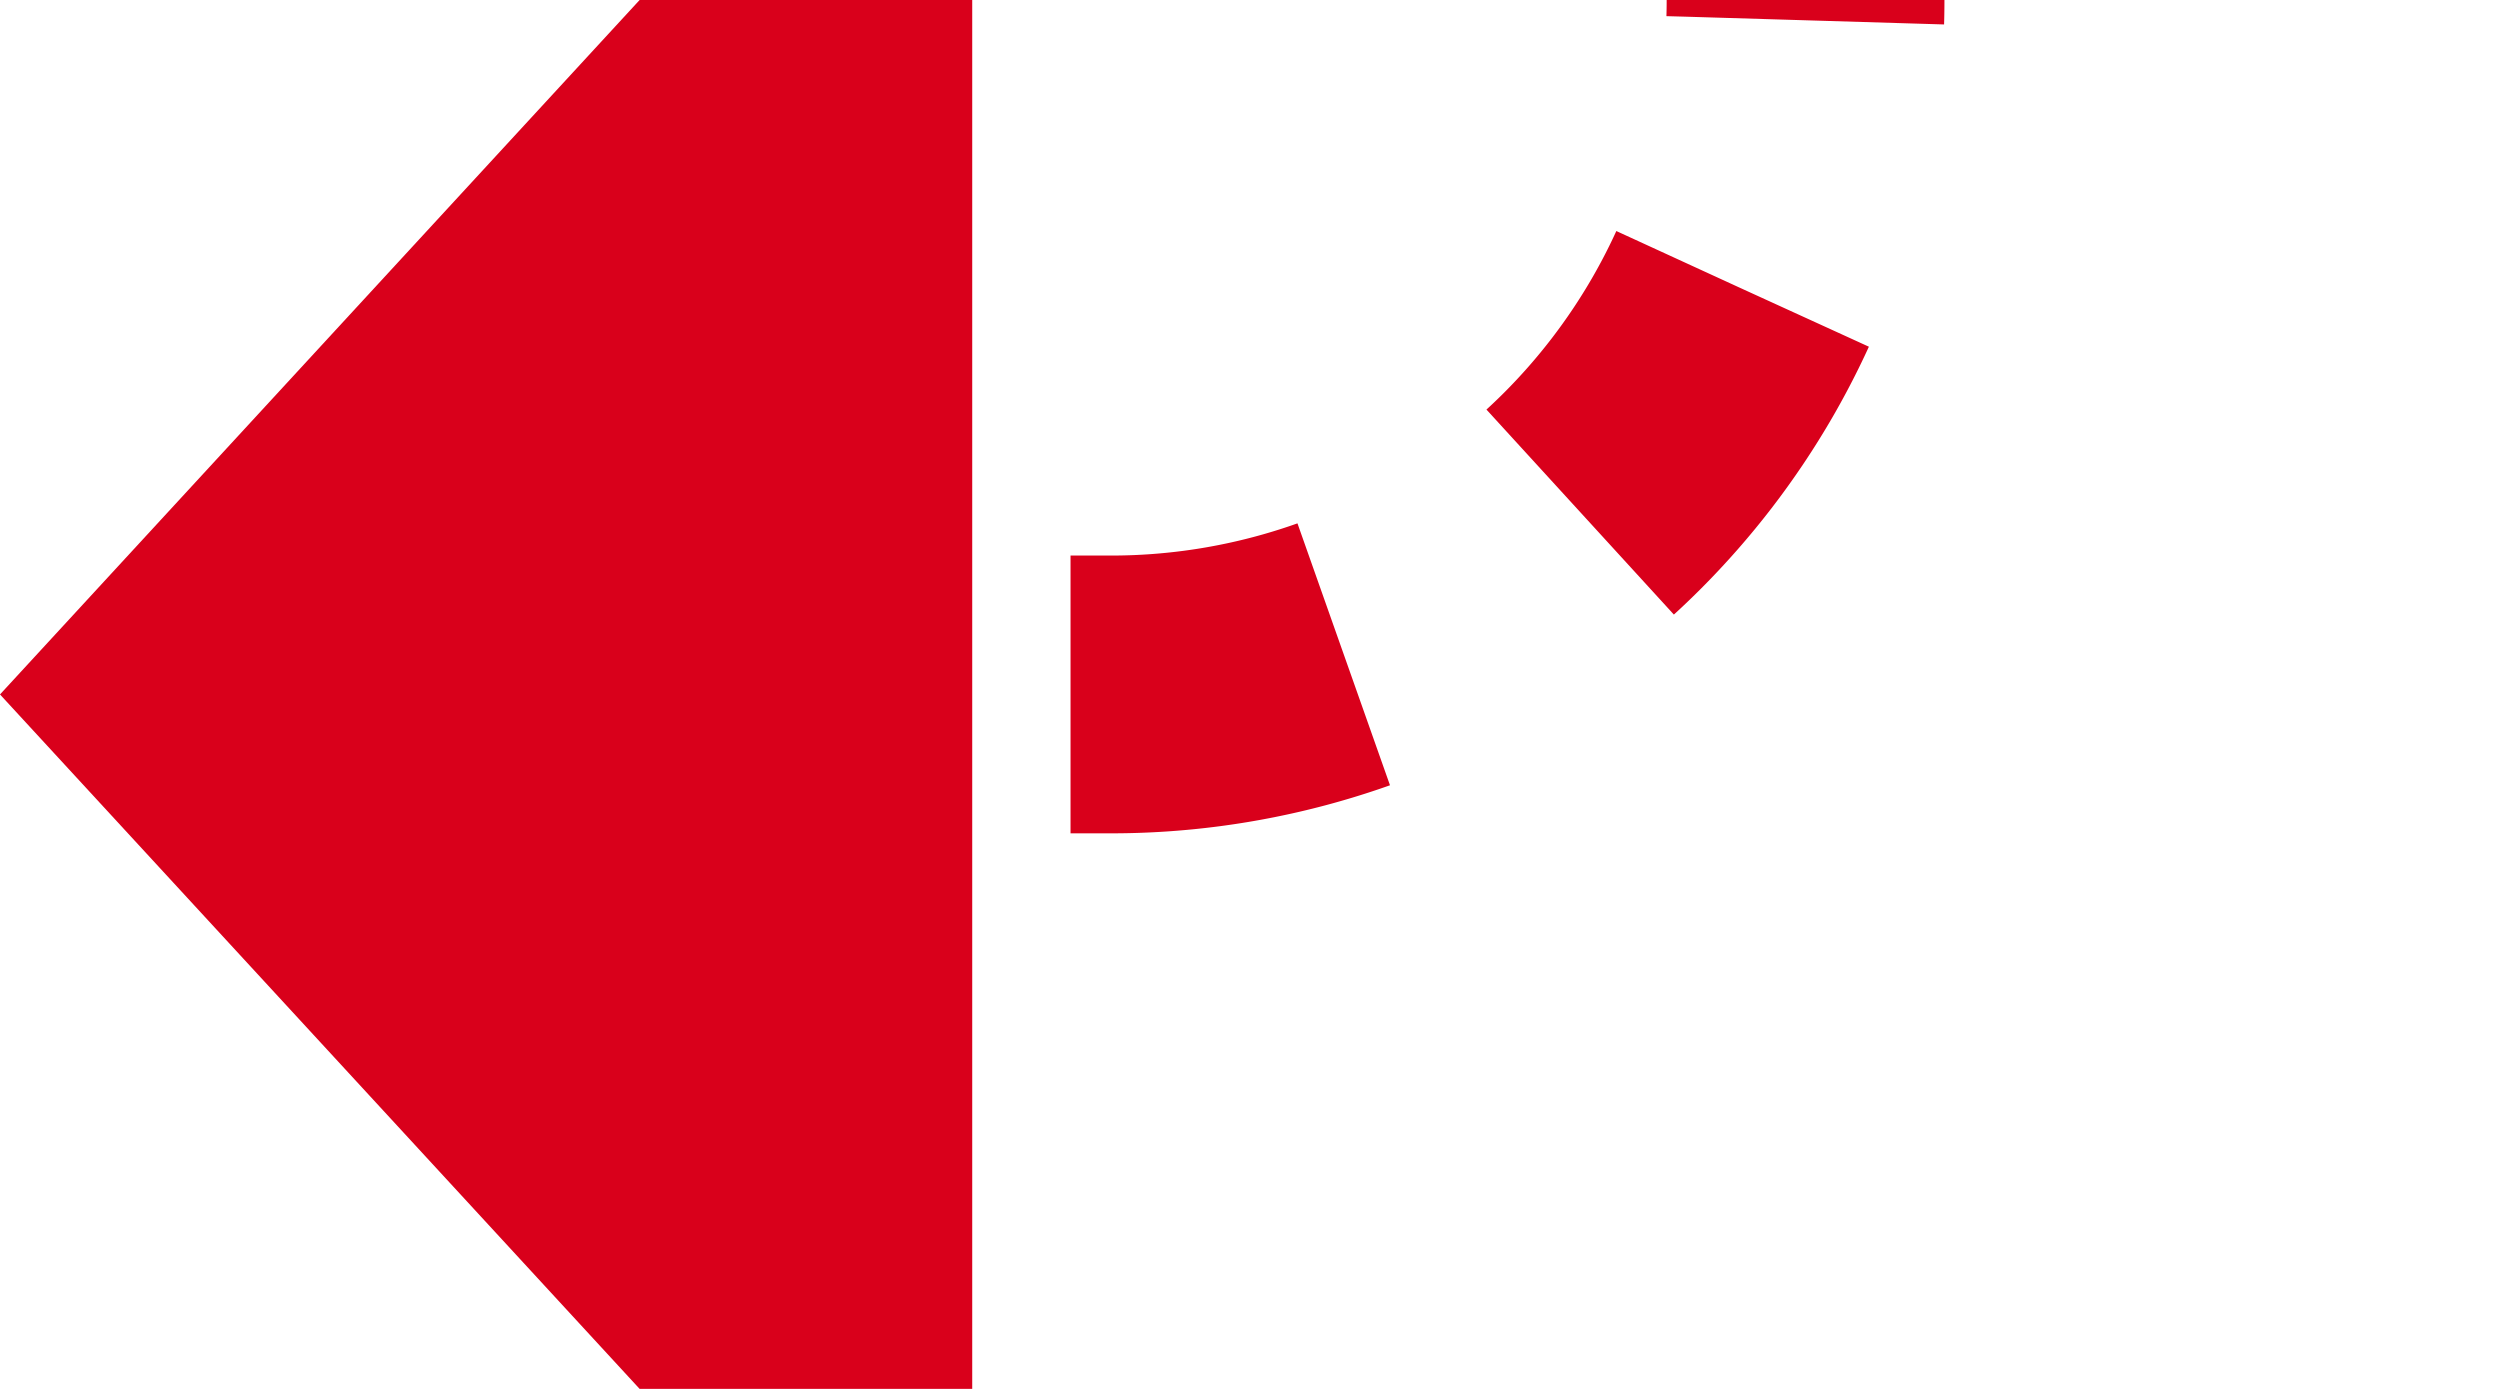 ﻿<?xml version="1.0" encoding="utf-8"?>
<svg version="1.1" xmlns:xlink="http://www.w3.org/1999/xlink" width="18px" height="10px" preserveAspectRatio="xMinYMid meet" viewBox="1507 743  18 8" xmlns="http://www.w3.org/2000/svg">
  <path d="M 1352 282  L 1515 282  A 5 5 0 0 1 1520 287 L 1520 742  A 5 5 0 0 1 1515 747 L 1513 747  " stroke-width="2" stroke-dasharray="2,2" stroke="#d9001b" fill="none" />
  <path d="M 1514 739.4  L 1507 747  L 1514 754.6  L 1514 739.4  Z " fill-rule="nonzero" fill="#d9001b" stroke="none" />
</svg>